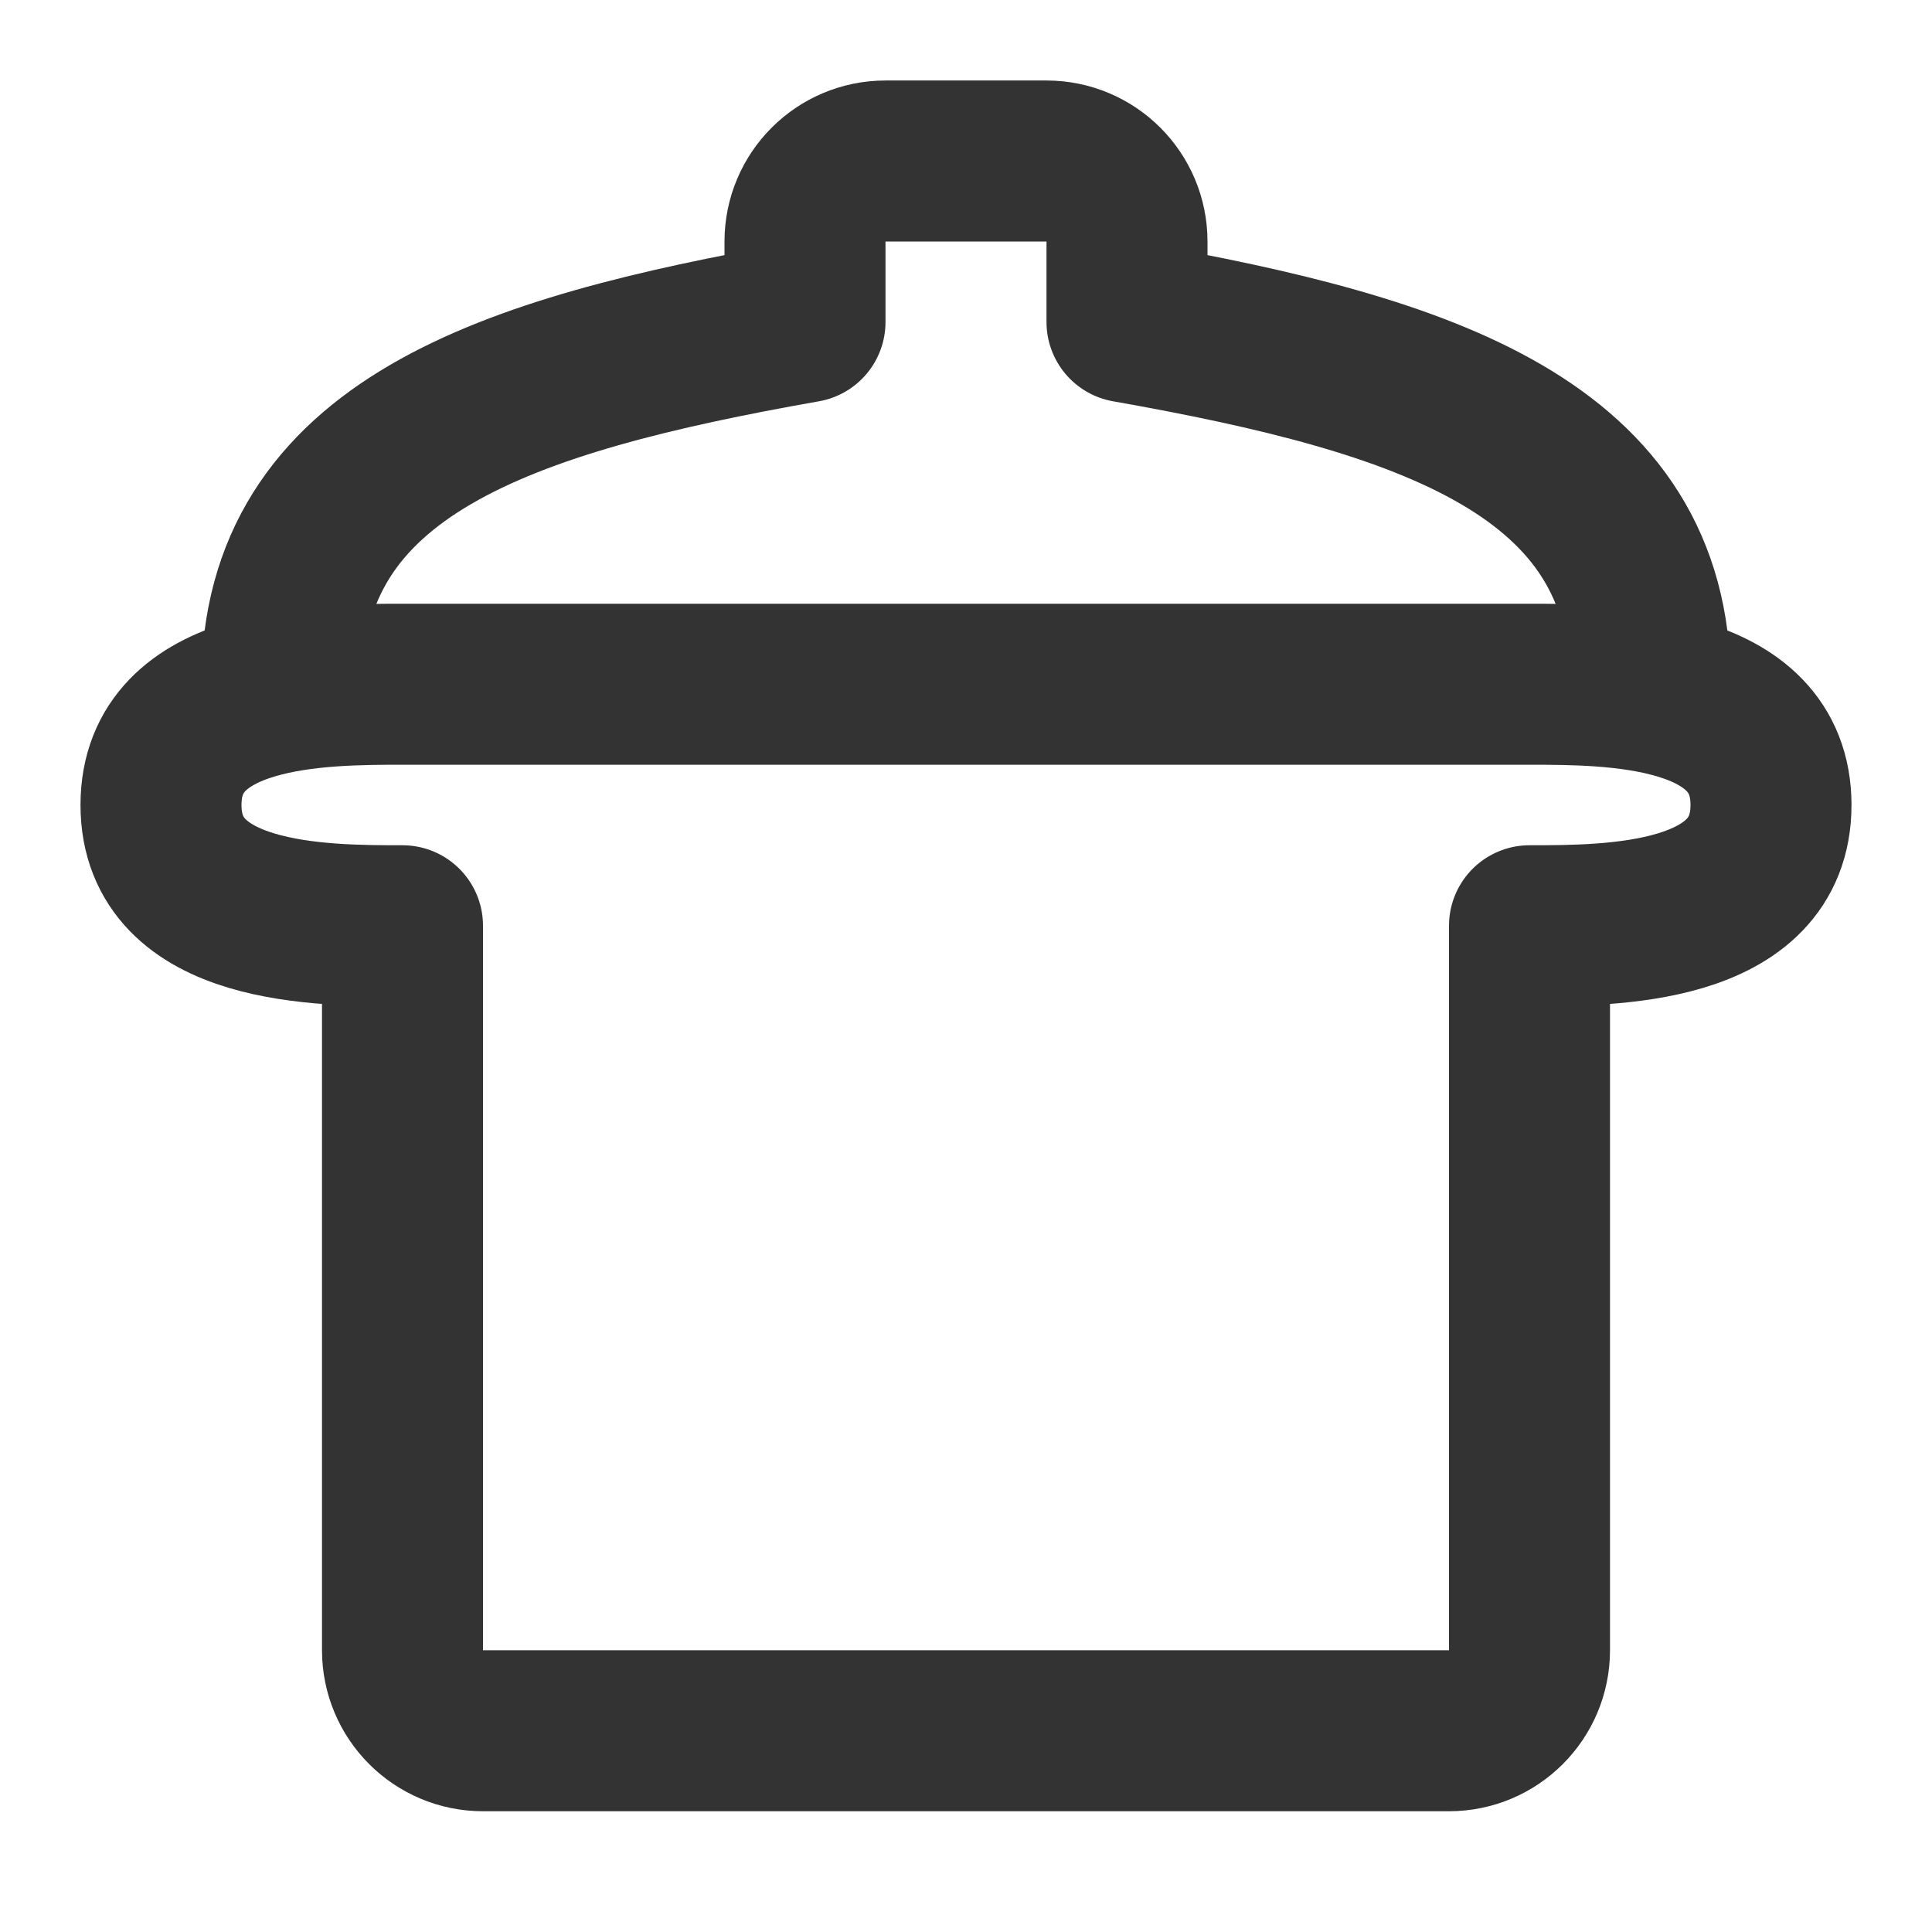 <svg width="24" height="24" viewBox="0 0 24 24" fill="none" xmlns="http://www.w3.org/2000/svg">
<path d="M5 8.5C5 8.5 18 8.5 19 8.5C20 8.5 22 8.5 22 10C22 11.5 20 11.5 19 11.5V20.5C19 21.052 18.552 21.5 18 21.5H6C5.448 21.5 5 21.052 5 20.5V11.5C4 11.5 2 11.5 2 10C2 8.5 4 8.5 5 8.5Z" stroke="#333333" stroke-width="2" stroke-linecap="round" stroke-linejoin="round"/>
<path d="M20.5 8.5C20.5 5.564 17.729 4.659 14 4V3C14 2.448 13.552 2 13 2H11C10.448 2 10 2.448 10 3V4C6.271 4.659 3.5 5.564 3.5 8.5" stroke="#333333" stroke-width="2" stroke-linecap="round" stroke-linejoin="round"/>
</svg>
